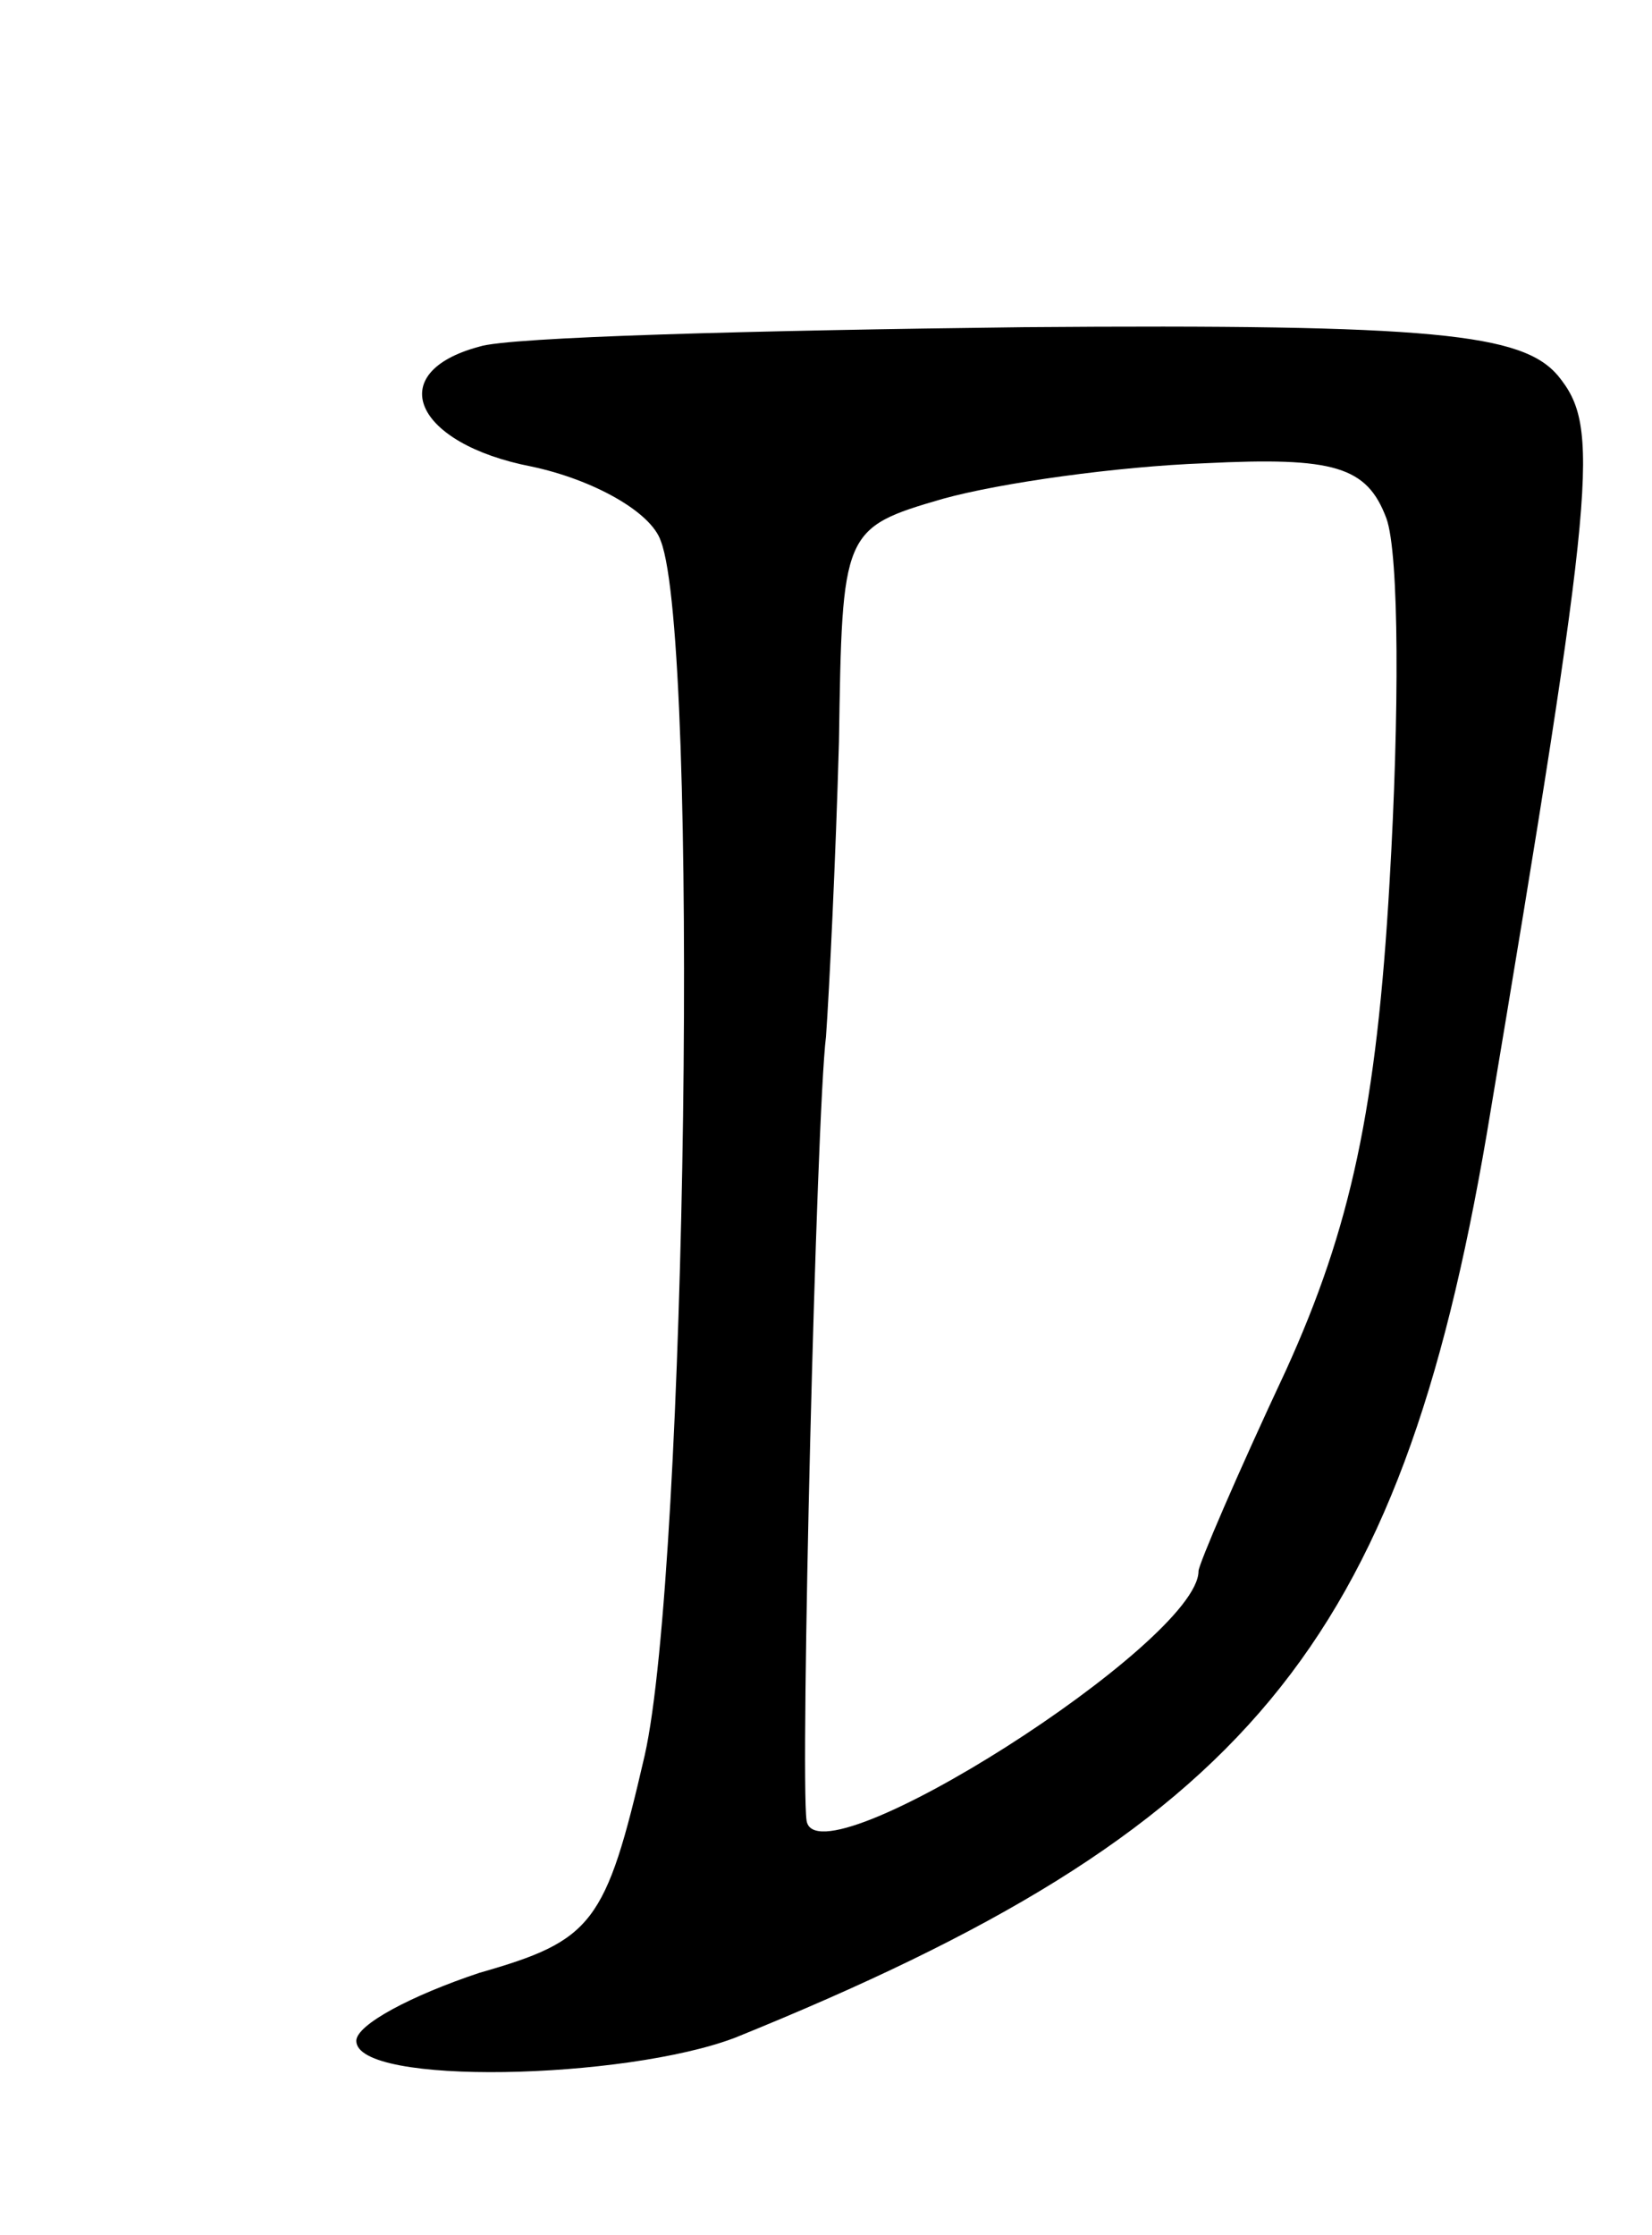 <svg version="1.0" xmlns="http://www.w3.org/2000/svg"
 width="51pt" height="69pt" viewBox="0 0 51 69"
 preserveAspectRatio="xMidYMid meet">
<g transform="translate(0,69) scale(0.1,-0.1)"
fill="#000000" stroke="none">
<path d="M148 583 c-30 -8 -20 -30 16 -37 19 -4 37 -14 40 -23 12 -31 8 -318
-5 -375 -12 -52 -16 -57 -51 -67 -21 -7 -38 -16 -38 -21 0 -14 83 -12 117 1
158 64 205 121 232 279 34 203 35 218 22 234 -11 13 -38 16 -165 15 -83 -1
-159 -3 -168 -6z m280 -53 c4 -11 4 -61 1 -112 -4 -70 -12 -107 -32 -151 -15
-32 -27 -60 -27 -62 0 -22 -118 -97 -121 -77 -2 14 3 218 6 242 1 14 3 55 4
91 1 65 1 66 32 75 18 5 54 10 81 11 40 2 50 -1 56 -17z"/>
</g>
</svg>
